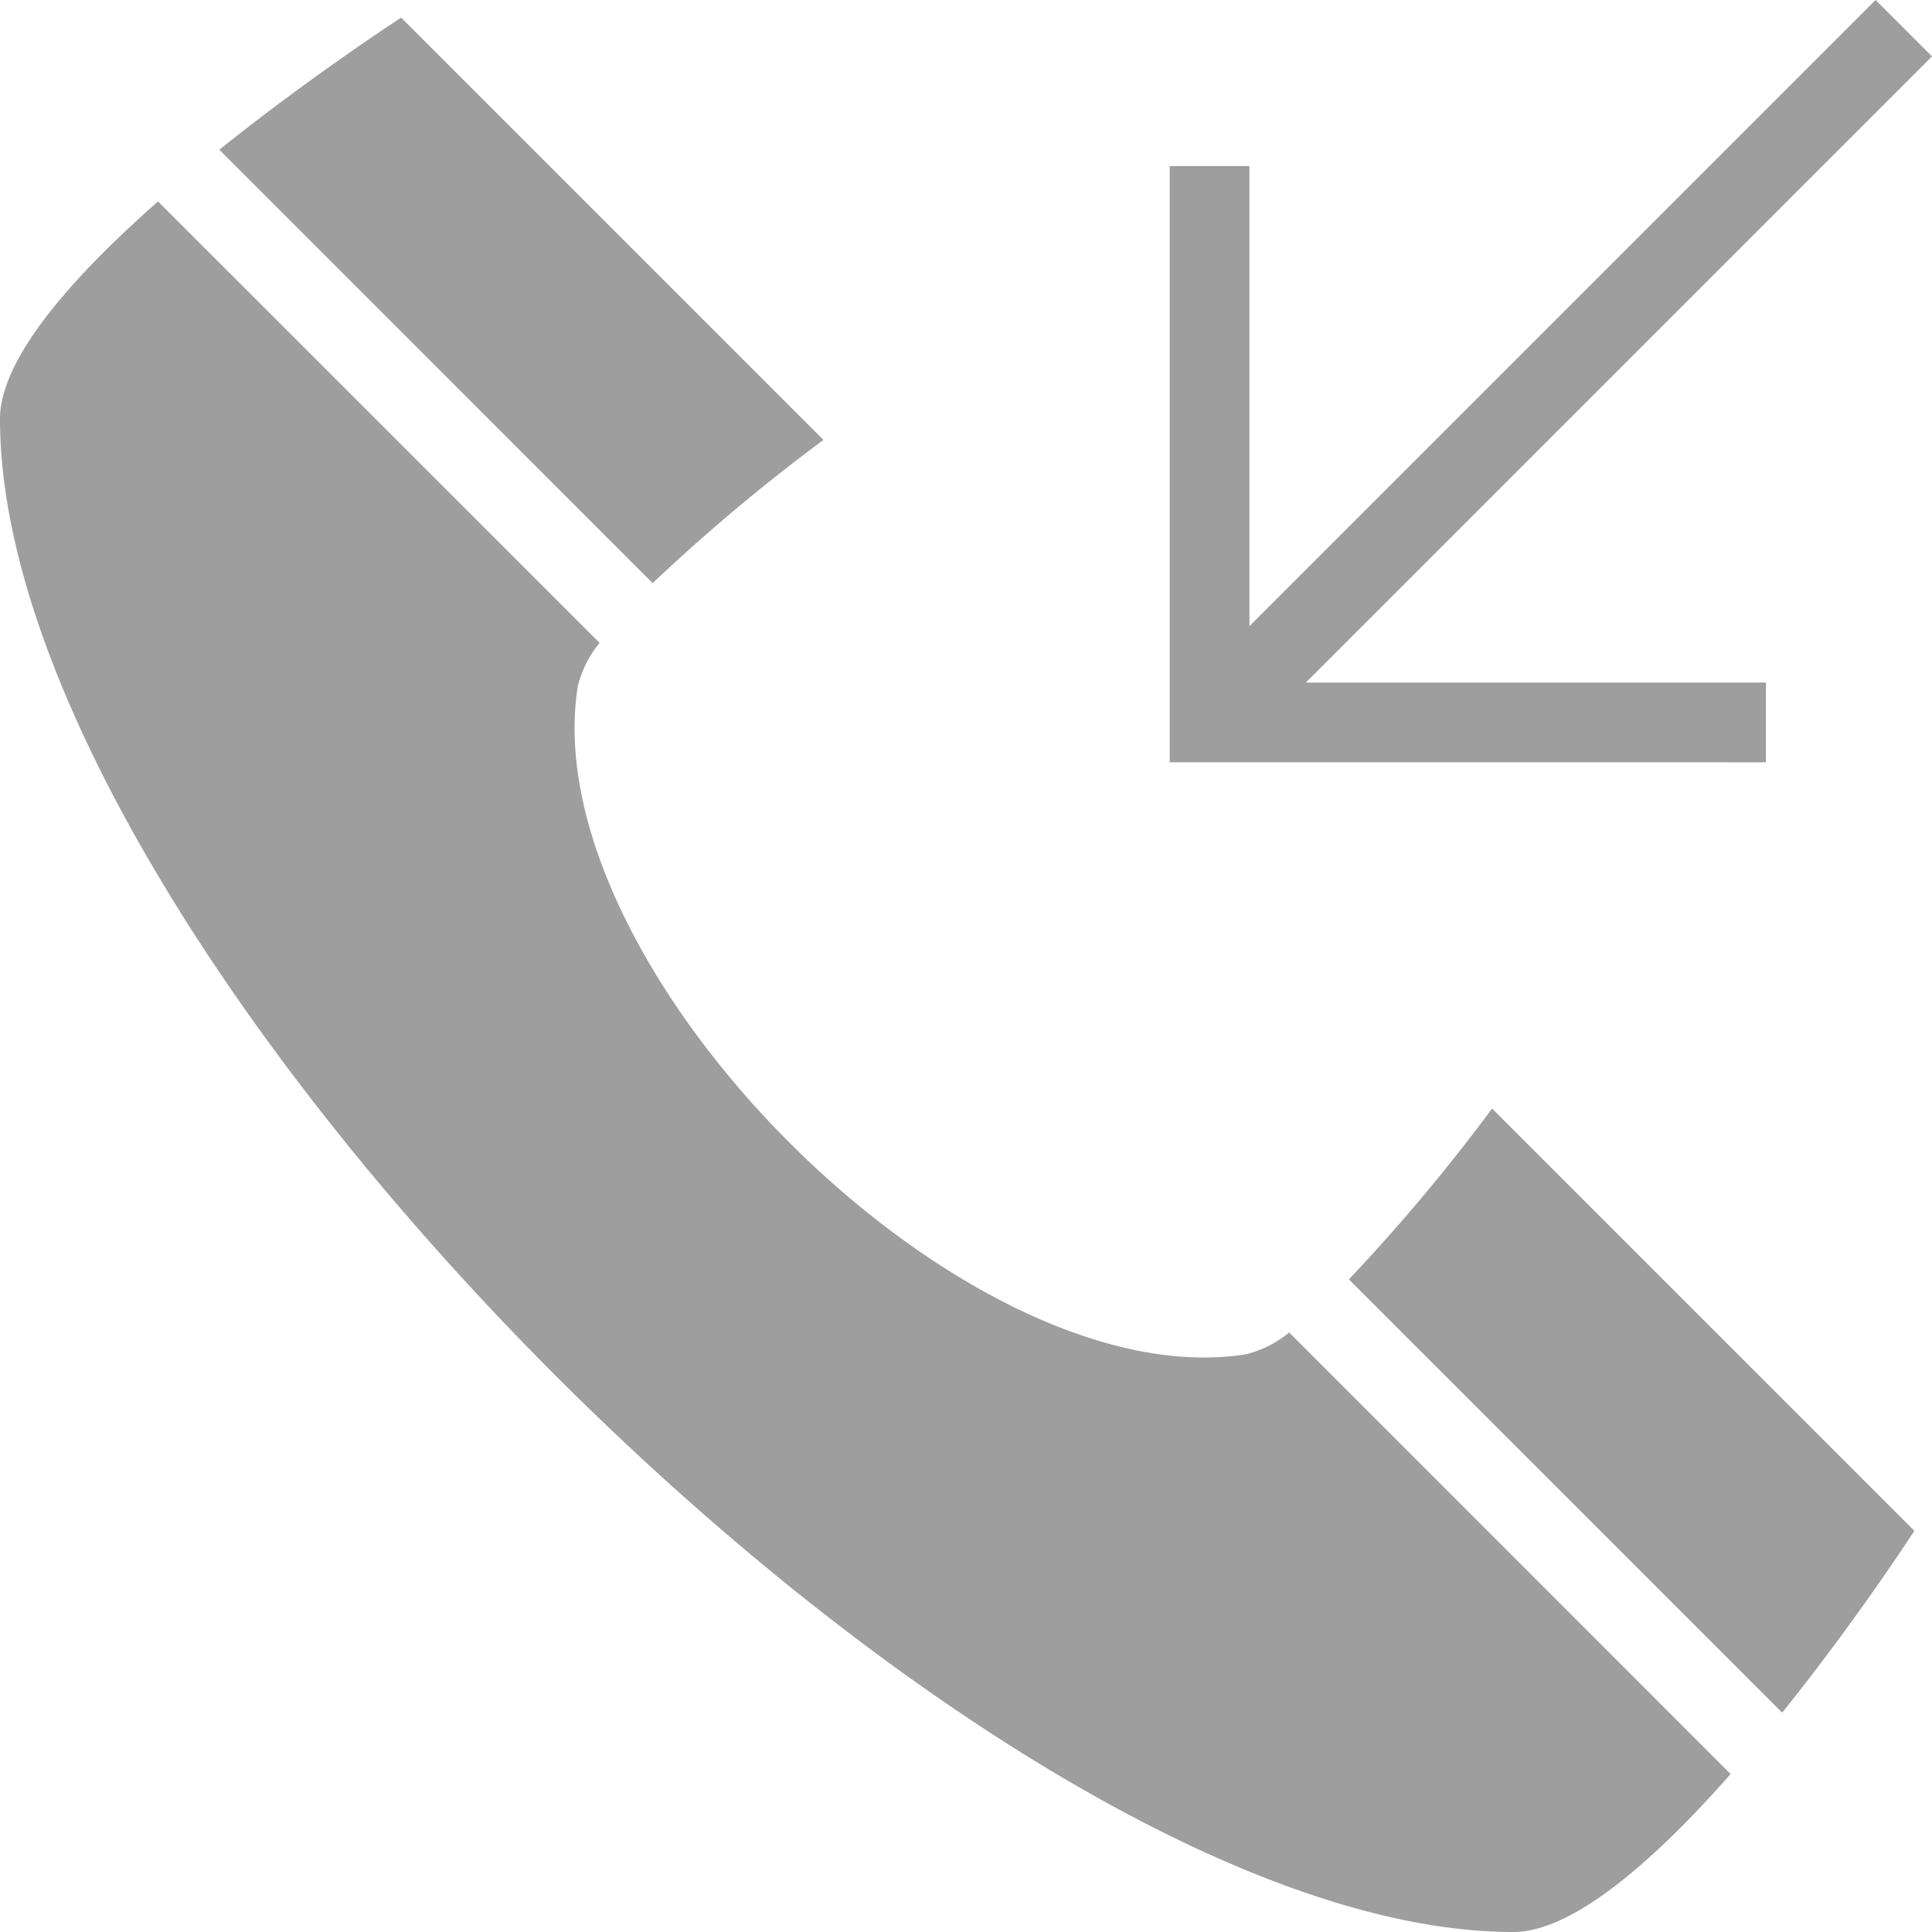<svg xmlns="http://www.w3.org/2000/svg" width="40" height="40" viewBox="0 0 40 40"><defs><style>.a{fill:#9e9e9e;}</style></defs><path class="a" d="M0,8.671c0-1.259,1.528-2.965,3.272-4.5l9.142,9.139a2.3,2.3,0,0,0-.449.884c-.942,5.836,8.008,14.785,13.843,13.843a2.321,2.321,0,0,0,.884-.449l9.139,9.142C34.294,38.472,32.588,40,31.329,40,20.253,40,0,19.747,0,8.671ZM27.927,26.488a38.393,38.393,0,0,0,2.965-3.537l8.743,8.743s-1.18,1.826-2.737,3.765Zm-3.71-10.706V3.438h1.651v9.526L38.832,0,40,1.168,27.036,14.132h9.526v1.651ZM4.541,3.1C6.48,1.545,8.306.365,8.306.365l8.743,8.743a38.393,38.393,0,0,0-3.537,2.965Z" transform="translate(0)"/></svg>